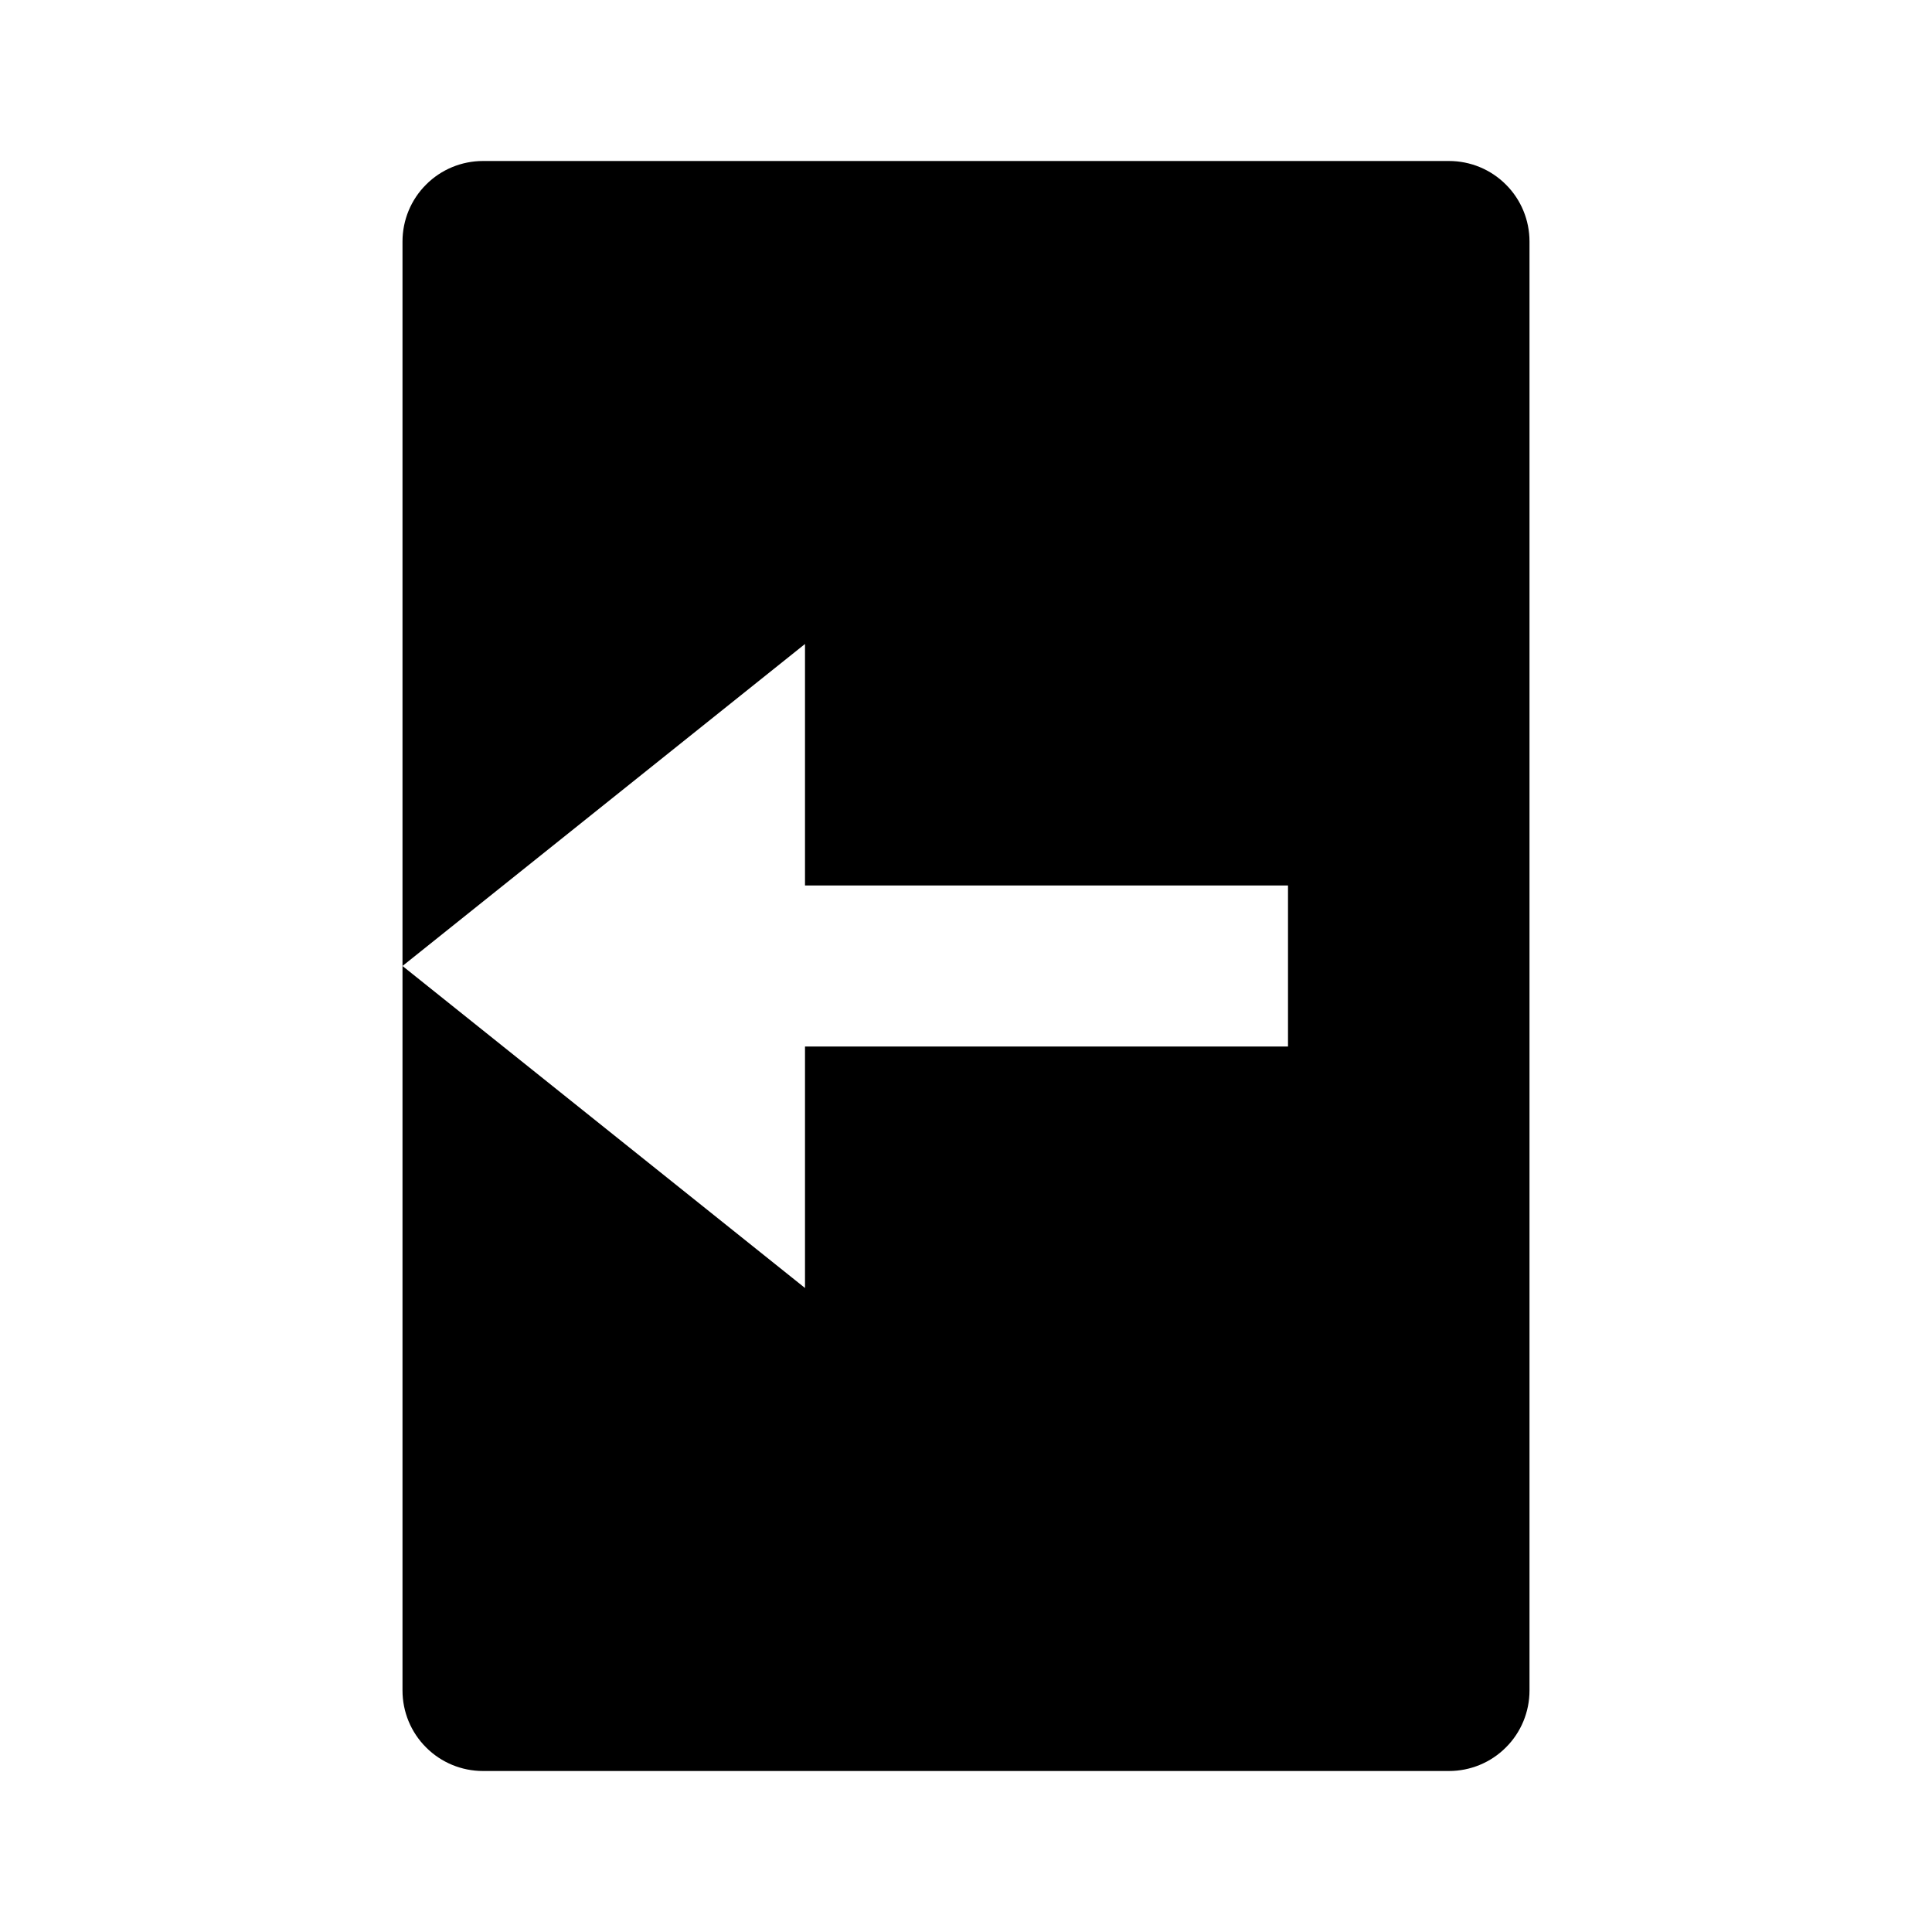 <svg width="24" height="24" viewBox="0 0 24 24" fill="none" xmlns="http://www.w3.org/2000/svg">
<path d="M18 2H6C5.735 2 5.48 2.105 5.293 2.293C5.105 2.48 5 2.735 5 3V12L10 8V11H16V13H10V16L5 12V21C5 21.265 5.105 21.52 5.293 21.707C5.48 21.895 5.735 22 6 22H18C18.265 22 18.52 21.895 18.707 21.707C18.895 21.52 19 21.265 19 21V3C19 2.735 18.895 2.48 18.707 2.293C18.52 2.105 18.265 2 18 2Z" fill="black"/>
</svg>
